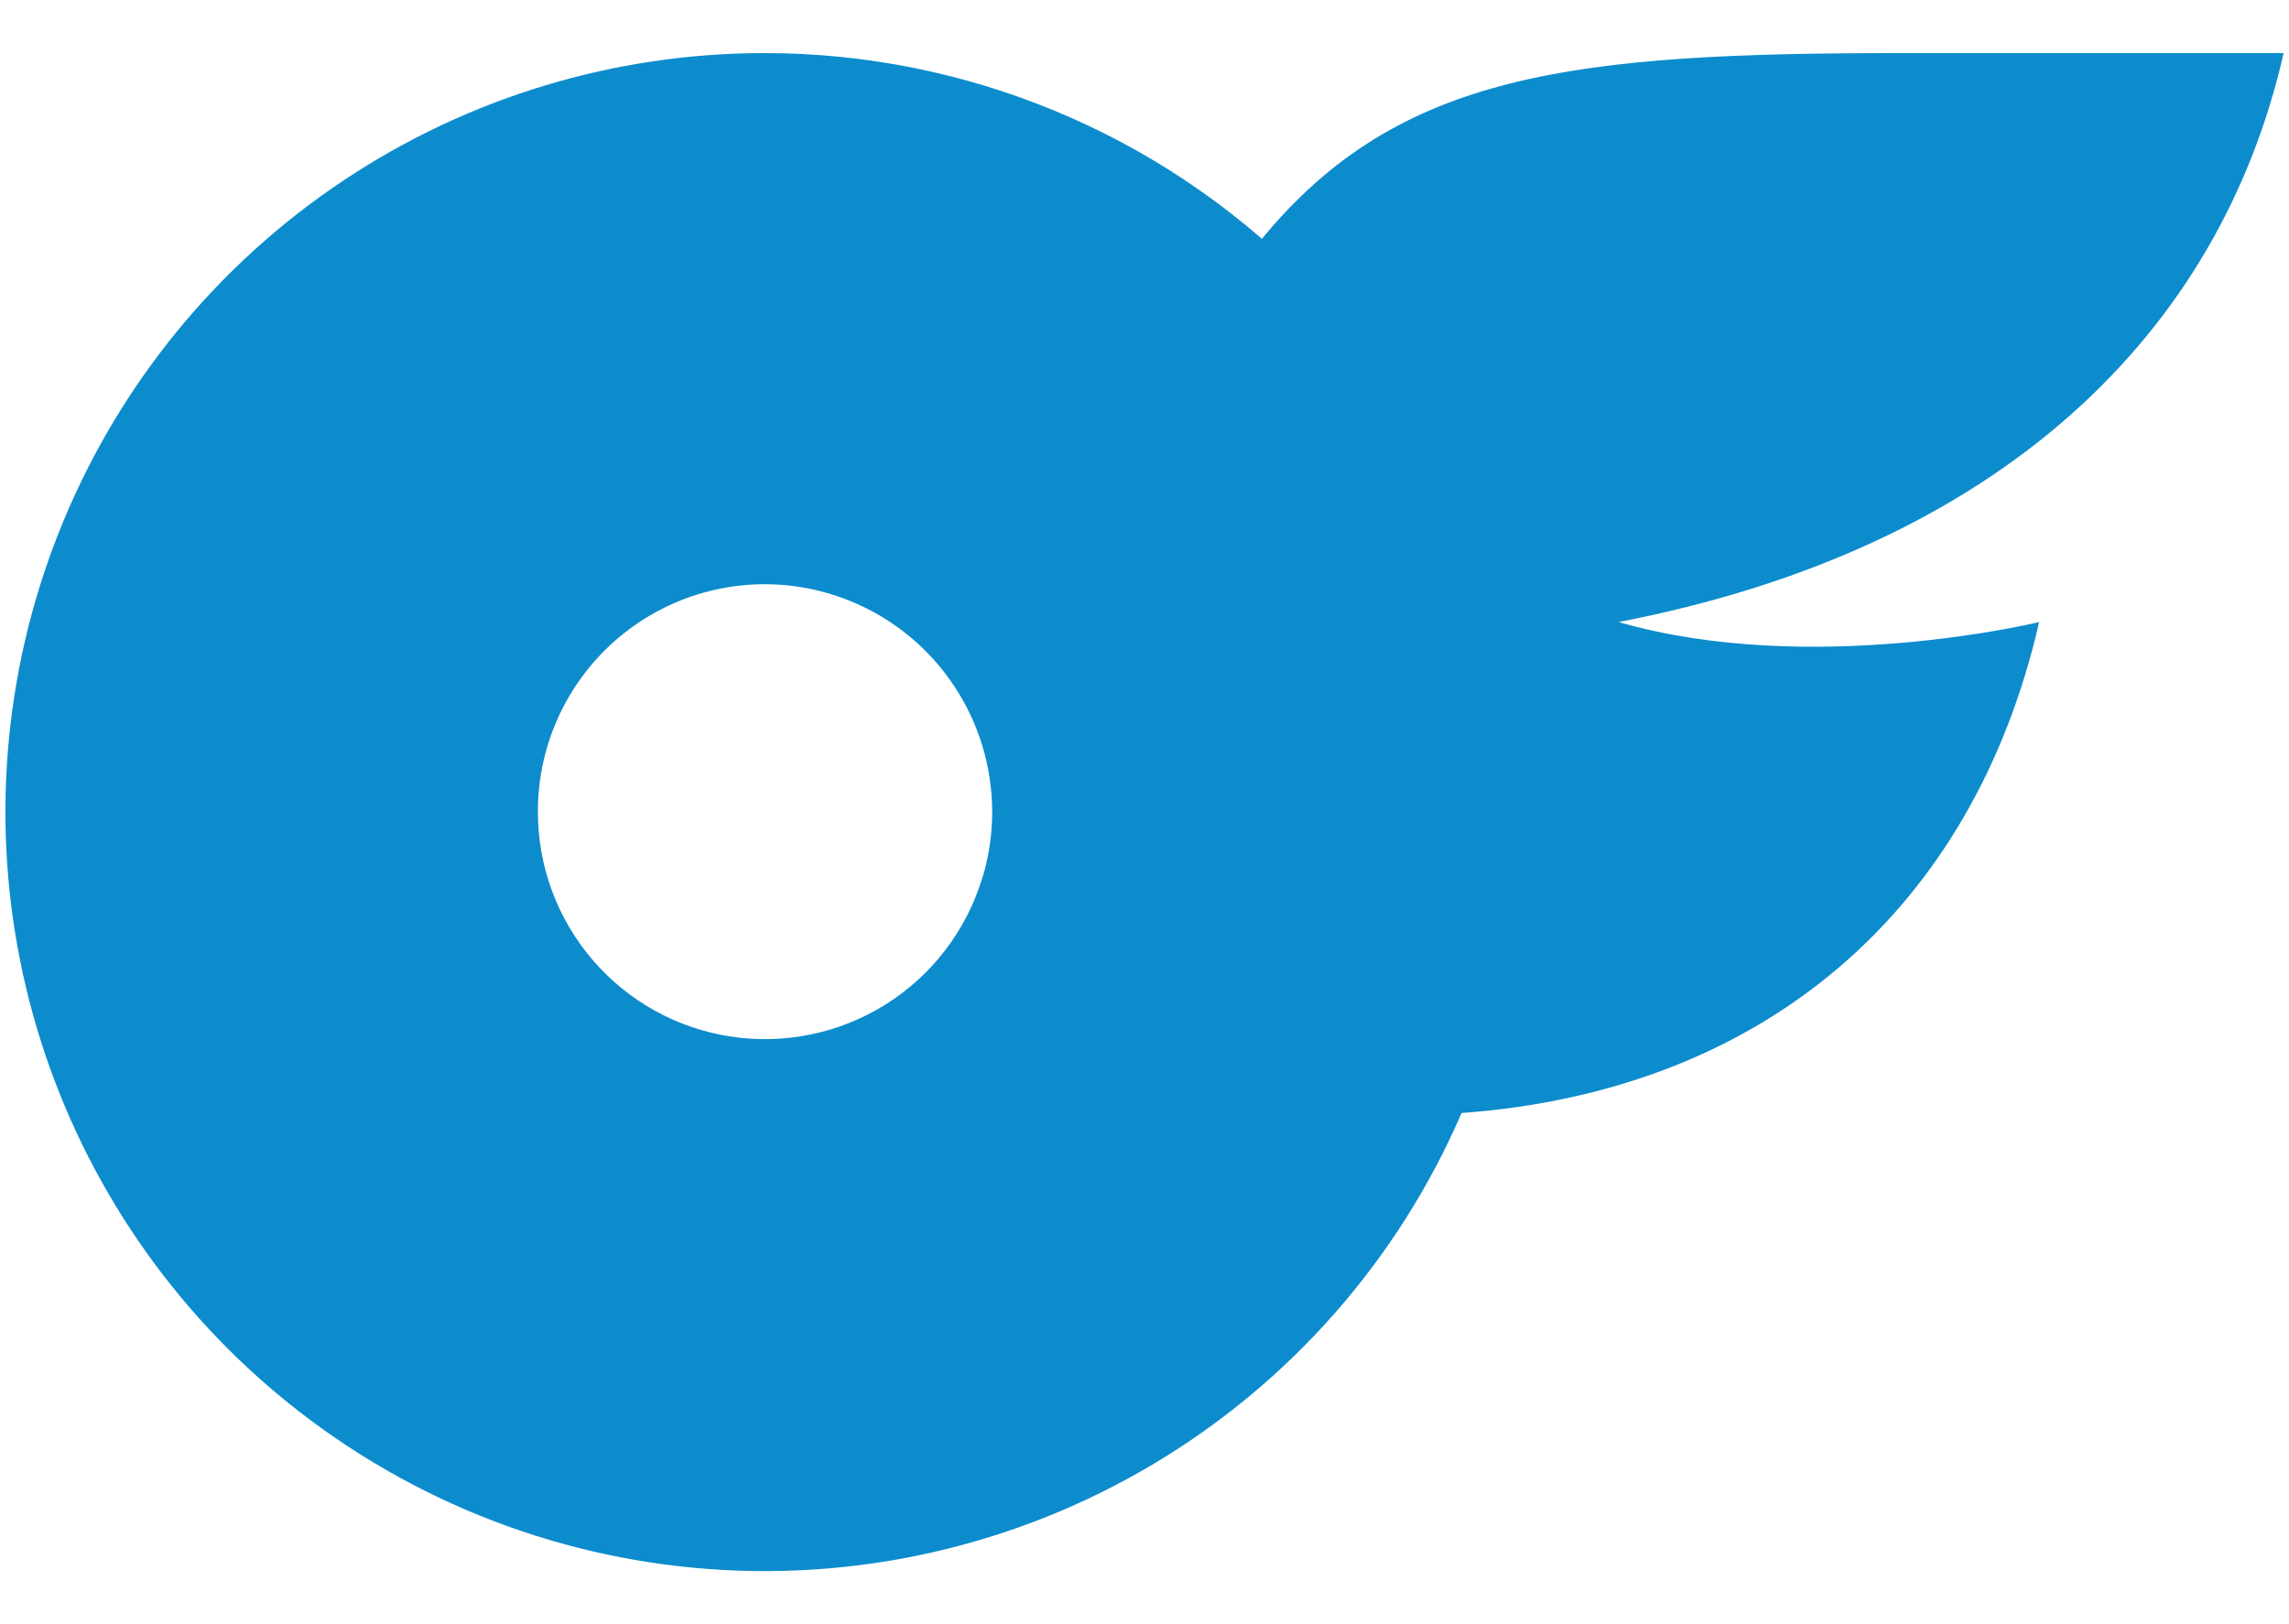 <svg width="31" height="22" viewBox="0 0 31 22" fill="none" xmlns="http://www.w3.org/2000/svg">
<path d="M30.927 0.719H25.765C21.33 0.719 18.952 0.972 17.09 3.235C15.453 1.815 13.408 0.949 11.249 0.761C9.089 0.573 6.926 1.072 5.067 2.188C3.209 3.303 1.75 4.977 0.9 6.971C0.051 8.965 -0.147 11.177 0.335 13.29C0.818 15.403 1.956 17.309 3.587 18.737C5.218 20.164 7.258 21.04 9.417 21.238C11.575 21.436 13.741 20.947 15.605 19.84C17.468 18.733 18.935 17.066 19.794 15.076C23.884 14.779 26.723 12.333 27.616 8.426C27.616 8.426 24.532 9.178 21.921 8.426C27.087 7.427 30.063 4.522 30.927 0.719ZM7.285 10.998C7.283 10.447 7.429 9.906 7.709 9.43C7.988 8.955 8.39 8.564 8.872 8.297C9.354 8.03 9.899 7.898 10.45 7.915C11.001 7.931 11.538 8.095 12.003 8.39C12.14 7.472 12.607 6.636 13.317 6.037C14.026 5.439 14.93 5.12 15.857 5.14H15.868C14.685 7.426 14.059 9.449 13.299 11.906C13.082 12.61 12.62 13.212 11.997 13.604C11.373 13.996 10.63 14.151 9.902 14.041C9.174 13.932 8.509 13.564 8.029 13.006C7.549 12.448 7.285 11.736 7.285 11V10.998ZM10.353 0.719C8.32 0.719 6.332 1.322 4.642 2.451C2.951 3.581 1.634 5.186 0.856 7.065C0.078 8.943 -0.126 11.01 0.271 13.004C0.668 14.998 1.647 16.829 3.084 18.267C4.522 19.704 6.353 20.683 8.347 21.08C10.341 21.477 12.408 21.273 14.286 20.495C16.165 19.717 17.77 18.4 18.899 16.709C20.029 15.019 20.632 13.031 20.632 10.998C20.632 8.272 19.549 5.658 17.621 3.73C15.694 1.802 13.079 0.719 10.353 0.719ZM10.353 14.081C9.743 14.081 9.146 13.9 8.639 13.561C8.132 13.222 7.736 12.74 7.503 12.177C7.27 11.613 7.209 10.993 7.328 10.395C7.447 9.796 7.741 9.247 8.173 8.815C8.604 8.384 9.154 8.091 9.753 7.972C10.351 7.853 10.971 7.915 11.535 8.149C12.098 8.382 12.58 8.778 12.918 9.286C13.257 9.793 13.437 10.39 13.437 11C13.437 11.405 13.357 11.806 13.203 12.18C13.048 12.554 12.82 12.894 12.534 13.181C12.248 13.467 11.908 13.694 11.533 13.849C11.159 14.004 10.758 14.082 10.353 14.081Z" fill="#0C8CCD"/>
<g filter="url(#filter0_d_2_31)">
<circle cx="10.358" cy="11" r="3.063" fill="white"/>
</g>
<defs>
<filter id="filter0_d_2_31" x="0.295" y="0.937" width="20.126" height="20.126" filterUnits="userSpaceOnUse" color-interpolation-filters="sRGB">
<feFlood flood-opacity="0" result="BackgroundImageFix"/>
<feColorMatrix in="SourceAlpha" type="matrix" values="0 0 0 0 0 0 0 0 0 0 0 0 0 0 0 0 0 0 127 0" result="hardAlpha"/>
<feMorphology radius="7" operator="dilate" in="SourceAlpha" result="effect1_dropShadow_2_31"/>
<feOffset/>
<feComposite in2="hardAlpha" operator="out"/>
<feColorMatrix type="matrix" values="0 0 0 0 0.071 0 0 0 0 0.686 0 0 0 0 0.925 0 0 0 1 0"/>
<feBlend mode="normal" in2="BackgroundImageFix" result="effect1_dropShadow_2_31"/>
<feBlend mode="normal" in="SourceGraphic" in2="effect1_dropShadow_2_31" result="shape"/>
</filter>
</defs>
</svg>
